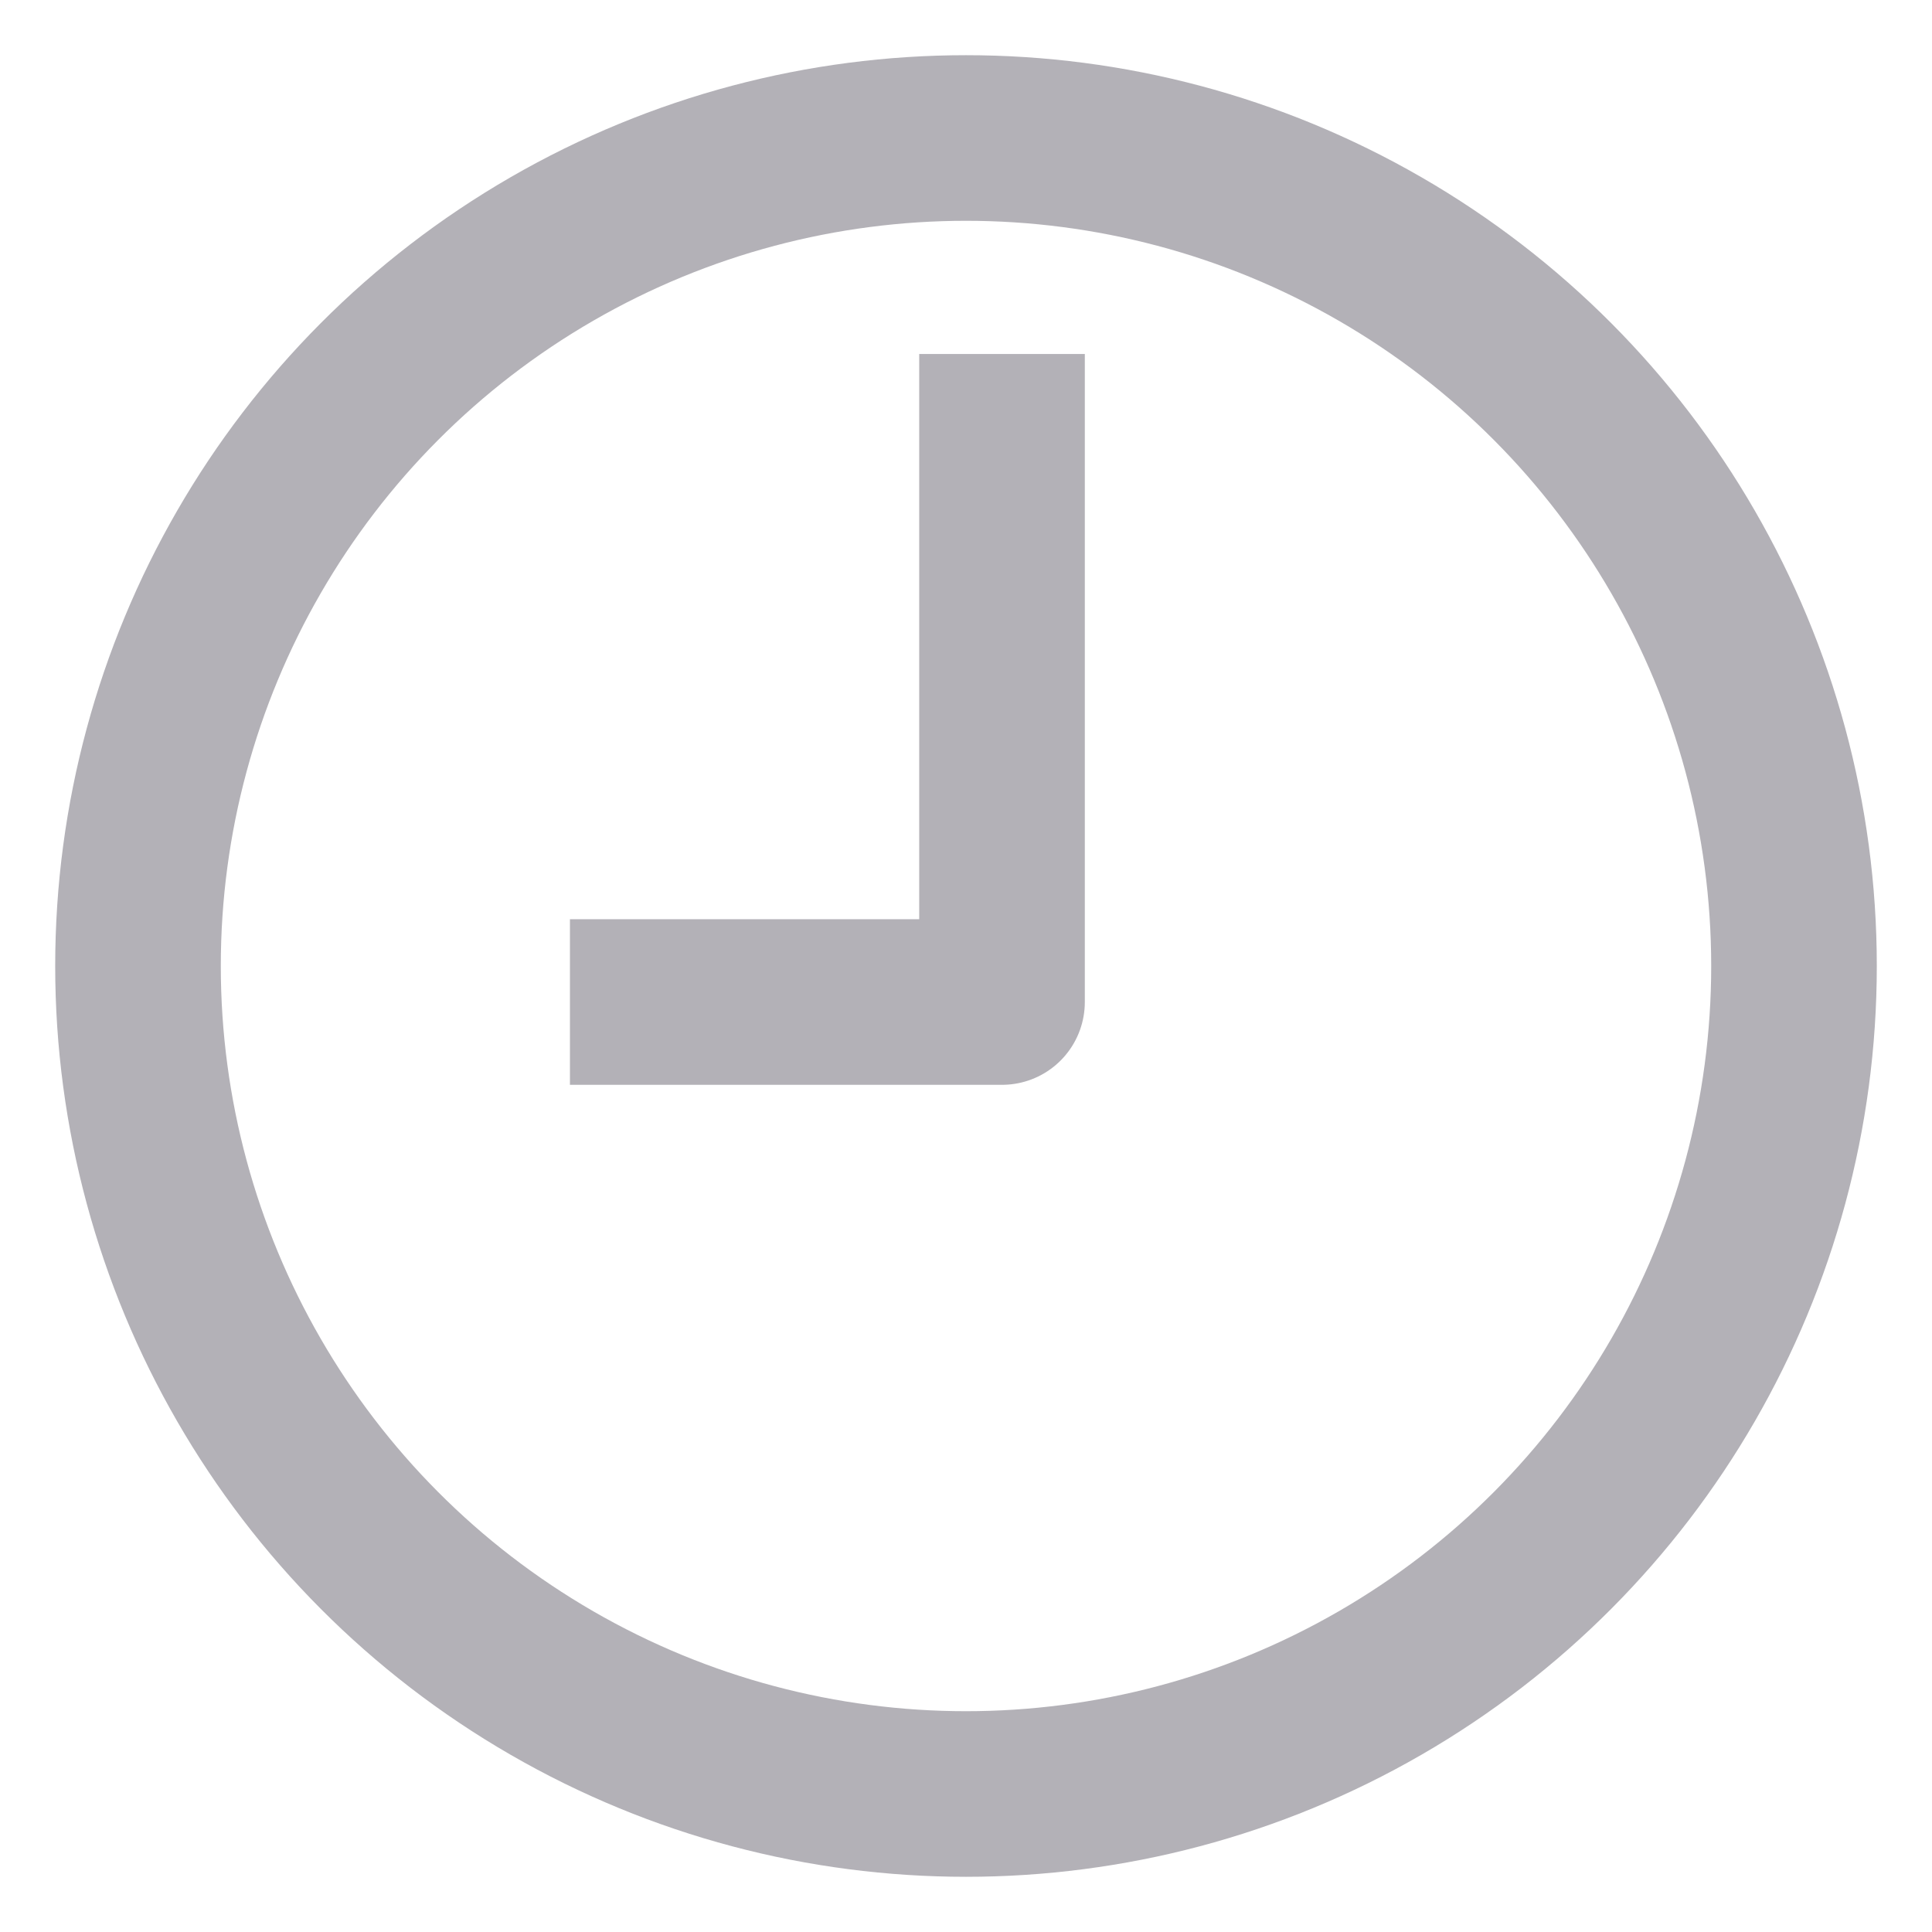 <svg width="14" height="14" viewBox="0 0 14 14" fill="none" xmlns="http://www.w3.org/2000/svg">
<circle cx="7" cy="7" r="6" stroke="#B3B1B7" stroke-width="1.2"/>
<path d="M7.261 2.565V7.261H4.13" stroke="#B3B1B7" stroke-width="1.2" stroke-linejoin="round"/>
</svg>
